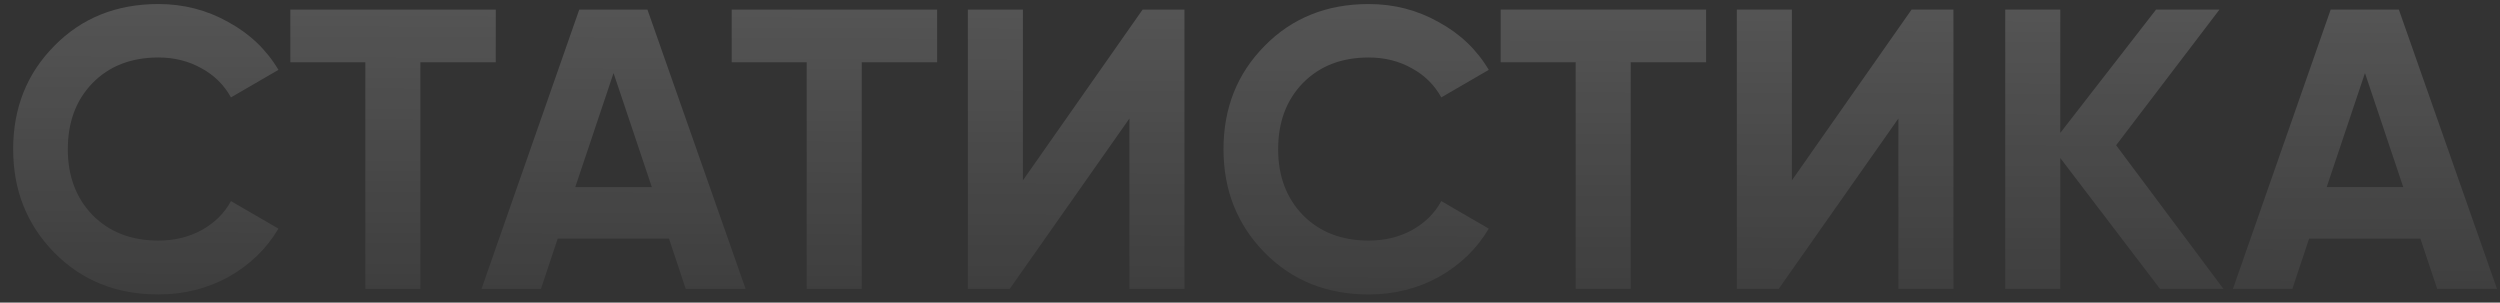 <svg width="727" height="88" viewBox="0 0 727 88" fill="none" xmlns="http://www.w3.org/2000/svg">
<rect x="0" y="0" width="727" height="88" fill="#333333" stroke="none"/>
<g clip-path="url(#clip0)">
<path opacity="0.2" d="M46.052 85.624C33.833 85.624 23.741 81.564 15.776 73.444C7.811 65.324 3.828 55.309 3.828 43.4C3.828 31.413 7.811 21.399 15.776 13.356C23.741 5.236 33.833 1.176 46.052 1.176C53.399 1.176 60.165 2.916 66.352 6.396C72.616 9.799 77.488 14.439 80.968 20.316L67.164 28.32C65.153 24.685 62.292 21.863 58.58 19.852C54.868 17.764 50.692 16.72 46.052 16.72C38.164 16.72 31.784 19.195 26.912 24.144C22.117 29.093 19.72 35.512 19.72 43.4C19.72 51.211 22.117 57.591 26.912 62.54C31.784 67.489 38.164 69.964 46.052 69.964C50.692 69.964 54.868 68.959 58.58 66.948C62.369 64.86 65.231 62.037 67.164 58.48L80.968 66.484C77.488 72.361 72.655 77.04 66.468 80.52C60.281 83.923 53.476 85.624 46.052 85.624ZM144.17 2.8V18.112H122.246V84H106.238V18.112H84.43V2.8H144.17ZM199.416 84L194.544 69.384H162.18L157.308 84H140.024L168.444 2.8H188.28L216.816 84H199.416ZM167.284 54.42H189.556L178.42 21.244L167.284 54.42ZM272.518 2.8V18.112H250.594V84H234.586V18.112H212.778V2.8H272.518ZM328.434 84V34.468L293.634 84H281.454V2.8H297.462V52.448L332.262 2.8H344.442V84H328.434ZM398.017 85.624C385.798 85.624 375.706 81.564 367.741 73.444C359.776 65.324 355.793 55.309 355.793 43.4C355.793 31.413 359.776 21.399 367.741 13.356C375.706 5.236 385.798 1.176 398.017 1.176C405.364 1.176 412.13 2.916 418.317 6.396C424.581 9.799 429.453 14.439 432.933 20.316L419.129 28.32C417.118 24.685 414.257 21.863 410.545 19.852C406.833 17.764 402.657 16.72 398.017 16.72C390.129 16.72 383.749 19.195 378.877 24.144C374.082 29.093 371.685 35.512 371.685 43.4C371.685 51.211 374.082 57.591 378.877 62.54C383.749 67.489 390.129 69.964 398.017 69.964C402.657 69.964 406.833 68.959 410.545 66.948C414.334 64.86 417.196 62.037 419.129 58.48L432.933 66.484C429.453 72.361 424.62 77.04 418.433 80.52C412.246 83.923 405.441 85.624 398.017 85.624ZM496.135 2.8V18.112H474.211V84H458.203V18.112H436.395V2.8H496.135ZM552.051 84V34.468L517.251 84H505.071V2.8H521.079V52.448L555.879 2.8H568.059V84H552.051ZM646.574 84H628.13L599.13 45.952V84H583.122V2.8H599.13V38.644L626.97 2.8H645.414L615.37 42.24L646.574 84ZM708.728 84L703.856 69.384H671.492L666.62 84H649.336L677.756 2.8H697.592L726.128 84H708.728ZM676.596 54.42H698.868L687.732 21.244L676.596 54.42Z" fill="url(#paint0_linear)"/>
</g>
<defs>
<linearGradient id="paint0_linear" x1="363.5" y1="-26" x2="362.998" y2="127.121" gradientUnits="userSpaceOnUse">
<stop stop-color="white"/>
<stop offset="1" stop-color="white" stop-opacity="0"/>
</linearGradient>
<clipPath id="clip0">
<rect width="727" height="88" fill="white"/>
</clipPath>
</defs>
</svg>
